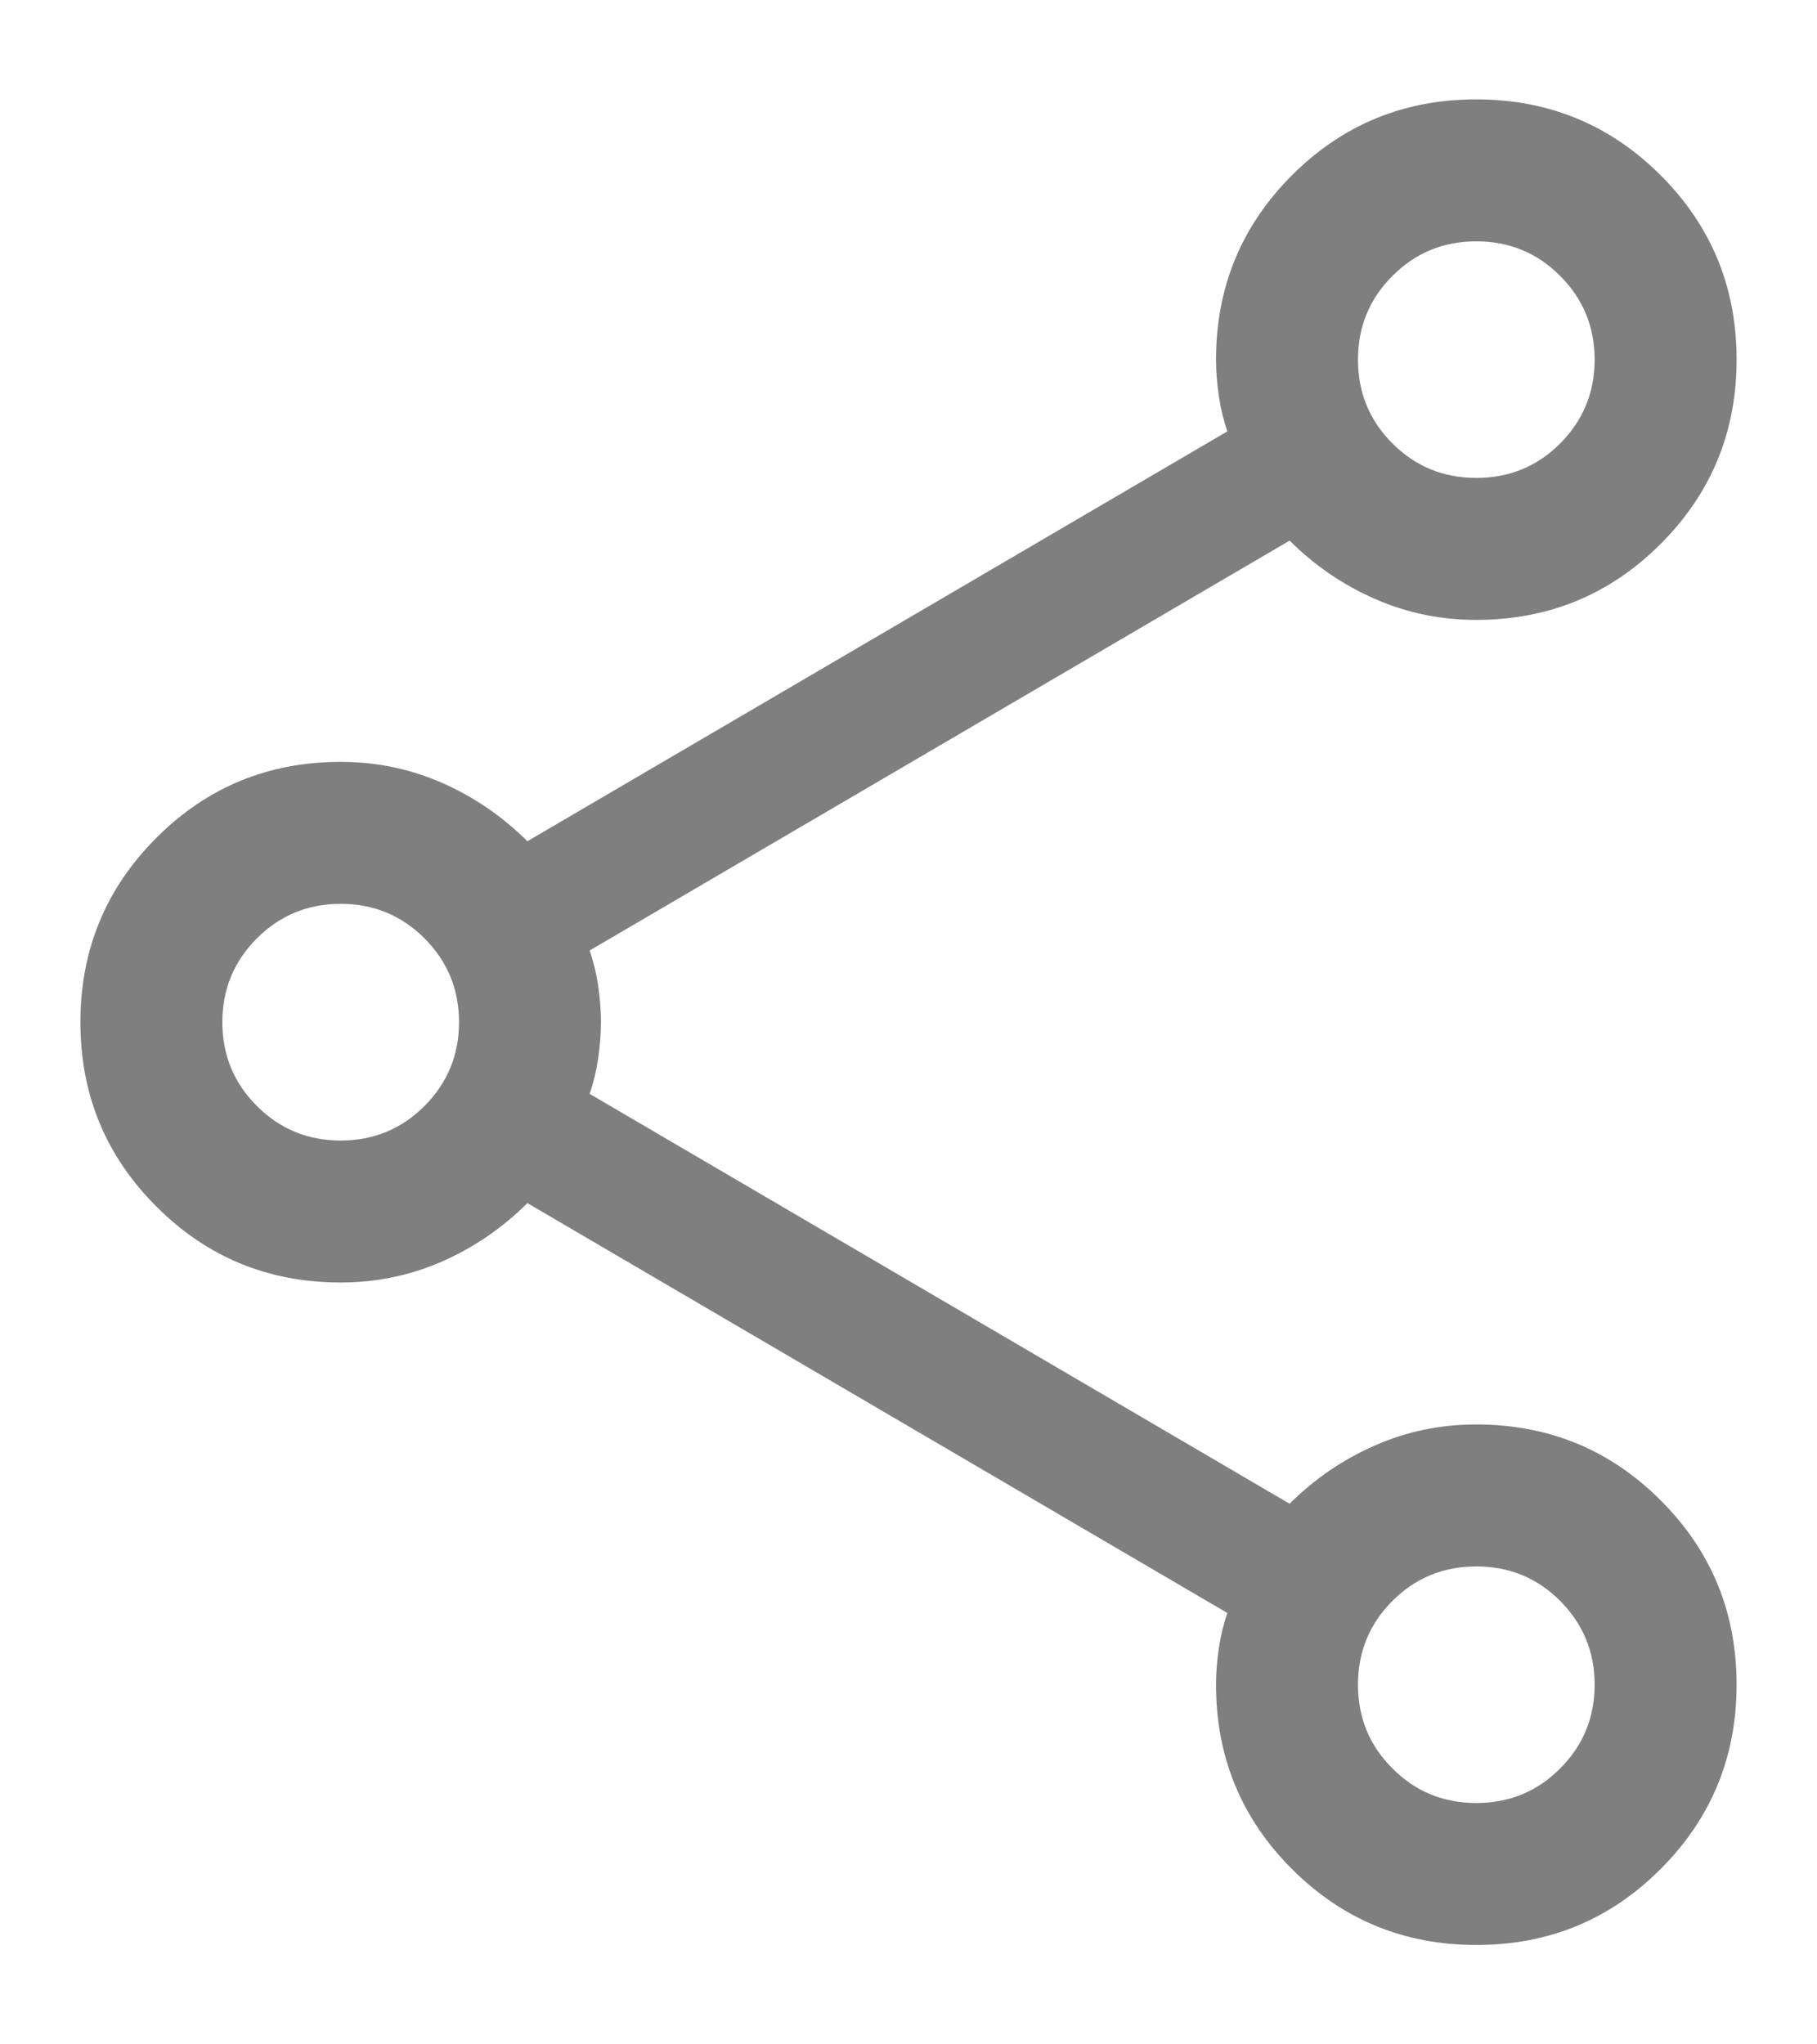<svg width="16" height="18" viewBox="0 0 16 18" fill="none" xmlns="http://www.w3.org/2000/svg">
<path d="M13.001 17.125C12.365 17.125 11.823 16.902 11.377 16.457C10.931 16.011 10.708 15.47 10.708 14.833C10.708 14.729 10.717 14.621 10.733 14.51C10.75 14.399 10.775 14.296 10.808 14.202L4.644 10.593C4.424 10.812 4.174 10.983 3.893 11.107C3.612 11.23 3.314 11.292 3 11.292C2.363 11.292 1.822 11.069 1.377 10.623C0.931 10.178 0.708 9.637 0.708 9.001C0.708 8.365 0.931 7.823 1.377 7.377C1.822 6.931 2.363 6.708 3 6.708C3.314 6.708 3.612 6.77 3.893 6.893C4.174 7.017 4.424 7.188 4.644 7.407L10.808 3.798C10.775 3.704 10.75 3.601 10.733 3.49C10.717 3.378 10.708 3.271 10.708 3.167C10.708 2.53 10.931 1.989 11.377 1.543C11.822 1.098 12.363 0.875 12.999 0.875C13.635 0.875 14.177 1.098 14.623 1.543C15.069 1.989 15.292 2.529 15.292 3.166C15.292 3.802 15.069 4.343 14.623 4.789C14.178 5.235 13.636 5.458 13 5.458C12.686 5.458 12.388 5.397 12.107 5.273C11.826 5.15 11.576 4.979 11.356 4.76L5.192 8.369C5.225 8.463 5.25 8.565 5.267 8.676C5.283 8.787 5.292 8.895 5.292 8.998C5.292 9.102 5.283 9.21 5.267 9.322C5.25 9.434 5.225 9.537 5.192 9.631L11.356 13.24C11.576 13.021 11.826 12.85 12.107 12.727C12.388 12.603 12.686 12.542 13 12.542C13.636 12.542 14.178 12.764 14.623 13.21C15.069 13.655 15.292 14.196 15.292 14.832C15.292 15.469 15.069 16.01 14.623 16.456C14.178 16.902 13.637 17.125 13.001 17.125ZM13 4.208C13.29 4.208 13.536 4.107 13.738 3.905C13.94 3.702 14.042 3.456 14.042 3.167C14.042 2.877 13.94 2.631 13.738 2.429C13.536 2.226 13.29 2.125 13 2.125C12.71 2.125 12.464 2.226 12.262 2.429C12.059 2.631 11.958 2.877 11.958 3.167C11.958 3.456 12.059 3.702 12.262 3.905C12.464 4.107 12.71 4.208 13 4.208ZM3 10.042C3.29 10.042 3.536 9.94 3.738 9.738C3.94 9.535 4.042 9.289 4.042 9C4.042 8.71 3.94 8.464 3.738 8.262C3.536 8.06 3.29 7.958 3 7.958C2.71 7.958 2.464 8.06 2.262 8.262C2.06 8.464 1.958 8.71 1.958 9C1.958 9.29 2.06 9.536 2.262 9.738C2.464 9.94 2.71 10.042 3 10.042ZM13 15.875C13.29 15.875 13.536 15.774 13.738 15.571C13.94 15.369 14.042 15.123 14.042 14.833C14.042 14.544 13.94 14.298 13.738 14.095C13.536 13.893 13.29 13.792 13 13.792C12.71 13.792 12.464 13.893 12.262 14.095C12.059 14.298 11.958 14.544 11.958 14.833C11.958 15.123 12.059 15.369 12.262 15.571C12.464 15.774 12.71 15.875 13 15.875Z" fill="black" fill-opacity="0.5"/>
</svg>
